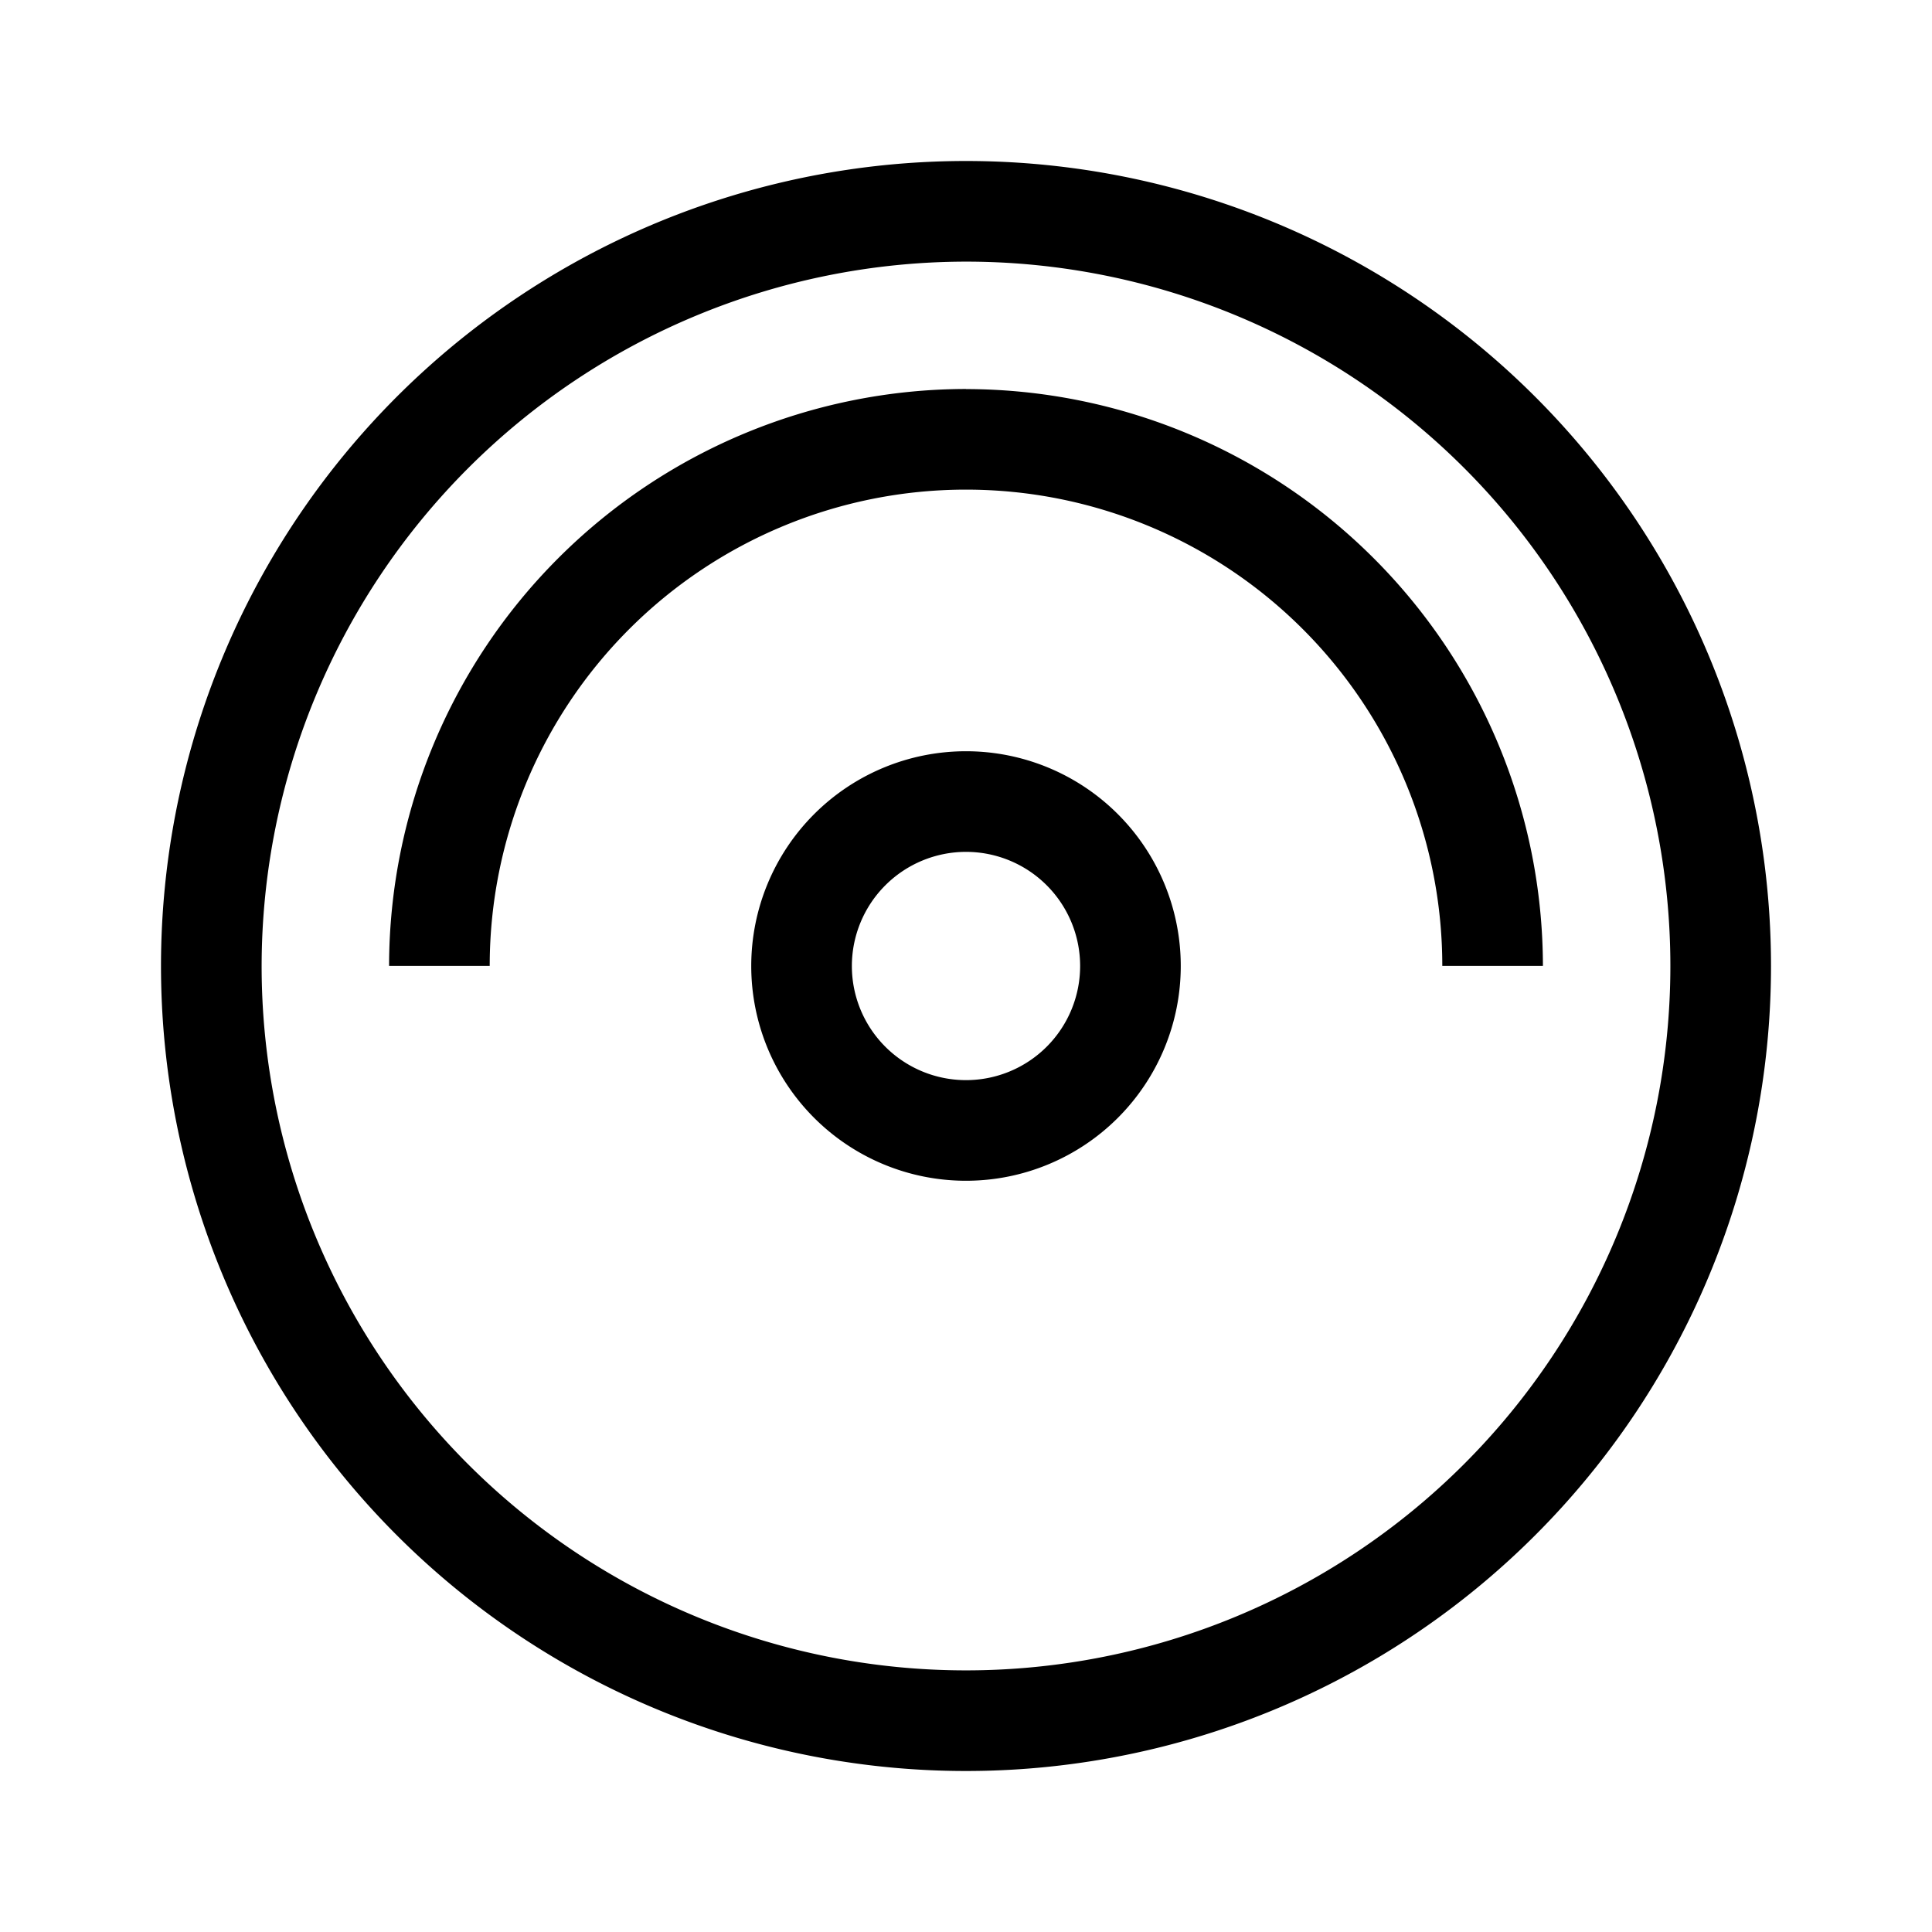 <svg id="Layer_2" data-name="Layer 2" xmlns="http://www.w3.org/2000/svg" viewBox="0 0 21.6 21.6">
  <path d="M10.8,2.925A7.875,7.875,0,1,1,2.925,10.8,7.884,7.884,0,0,1,10.8,2.925m0-1.125a9,9,0,1,0,9,9,9,9,0,0,0-9-9Zm0,7.724A1.276,1.276,0,1,1,9.524,10.8,1.277,1.277,0,0,1,10.8,9.524m0-1.125A2.401,2.401,0,1,0,13.201,10.8,2.401,2.401,0,0,0,10.8,8.399Zm-0-4.05a6.458,6.458,0,0,0-6.45,6.45h1.125a5.325,5.325,0,1,1,10.65,0h1.125A6.458,6.458,0,0,0,10.8,4.35Z"/>
</svg>
